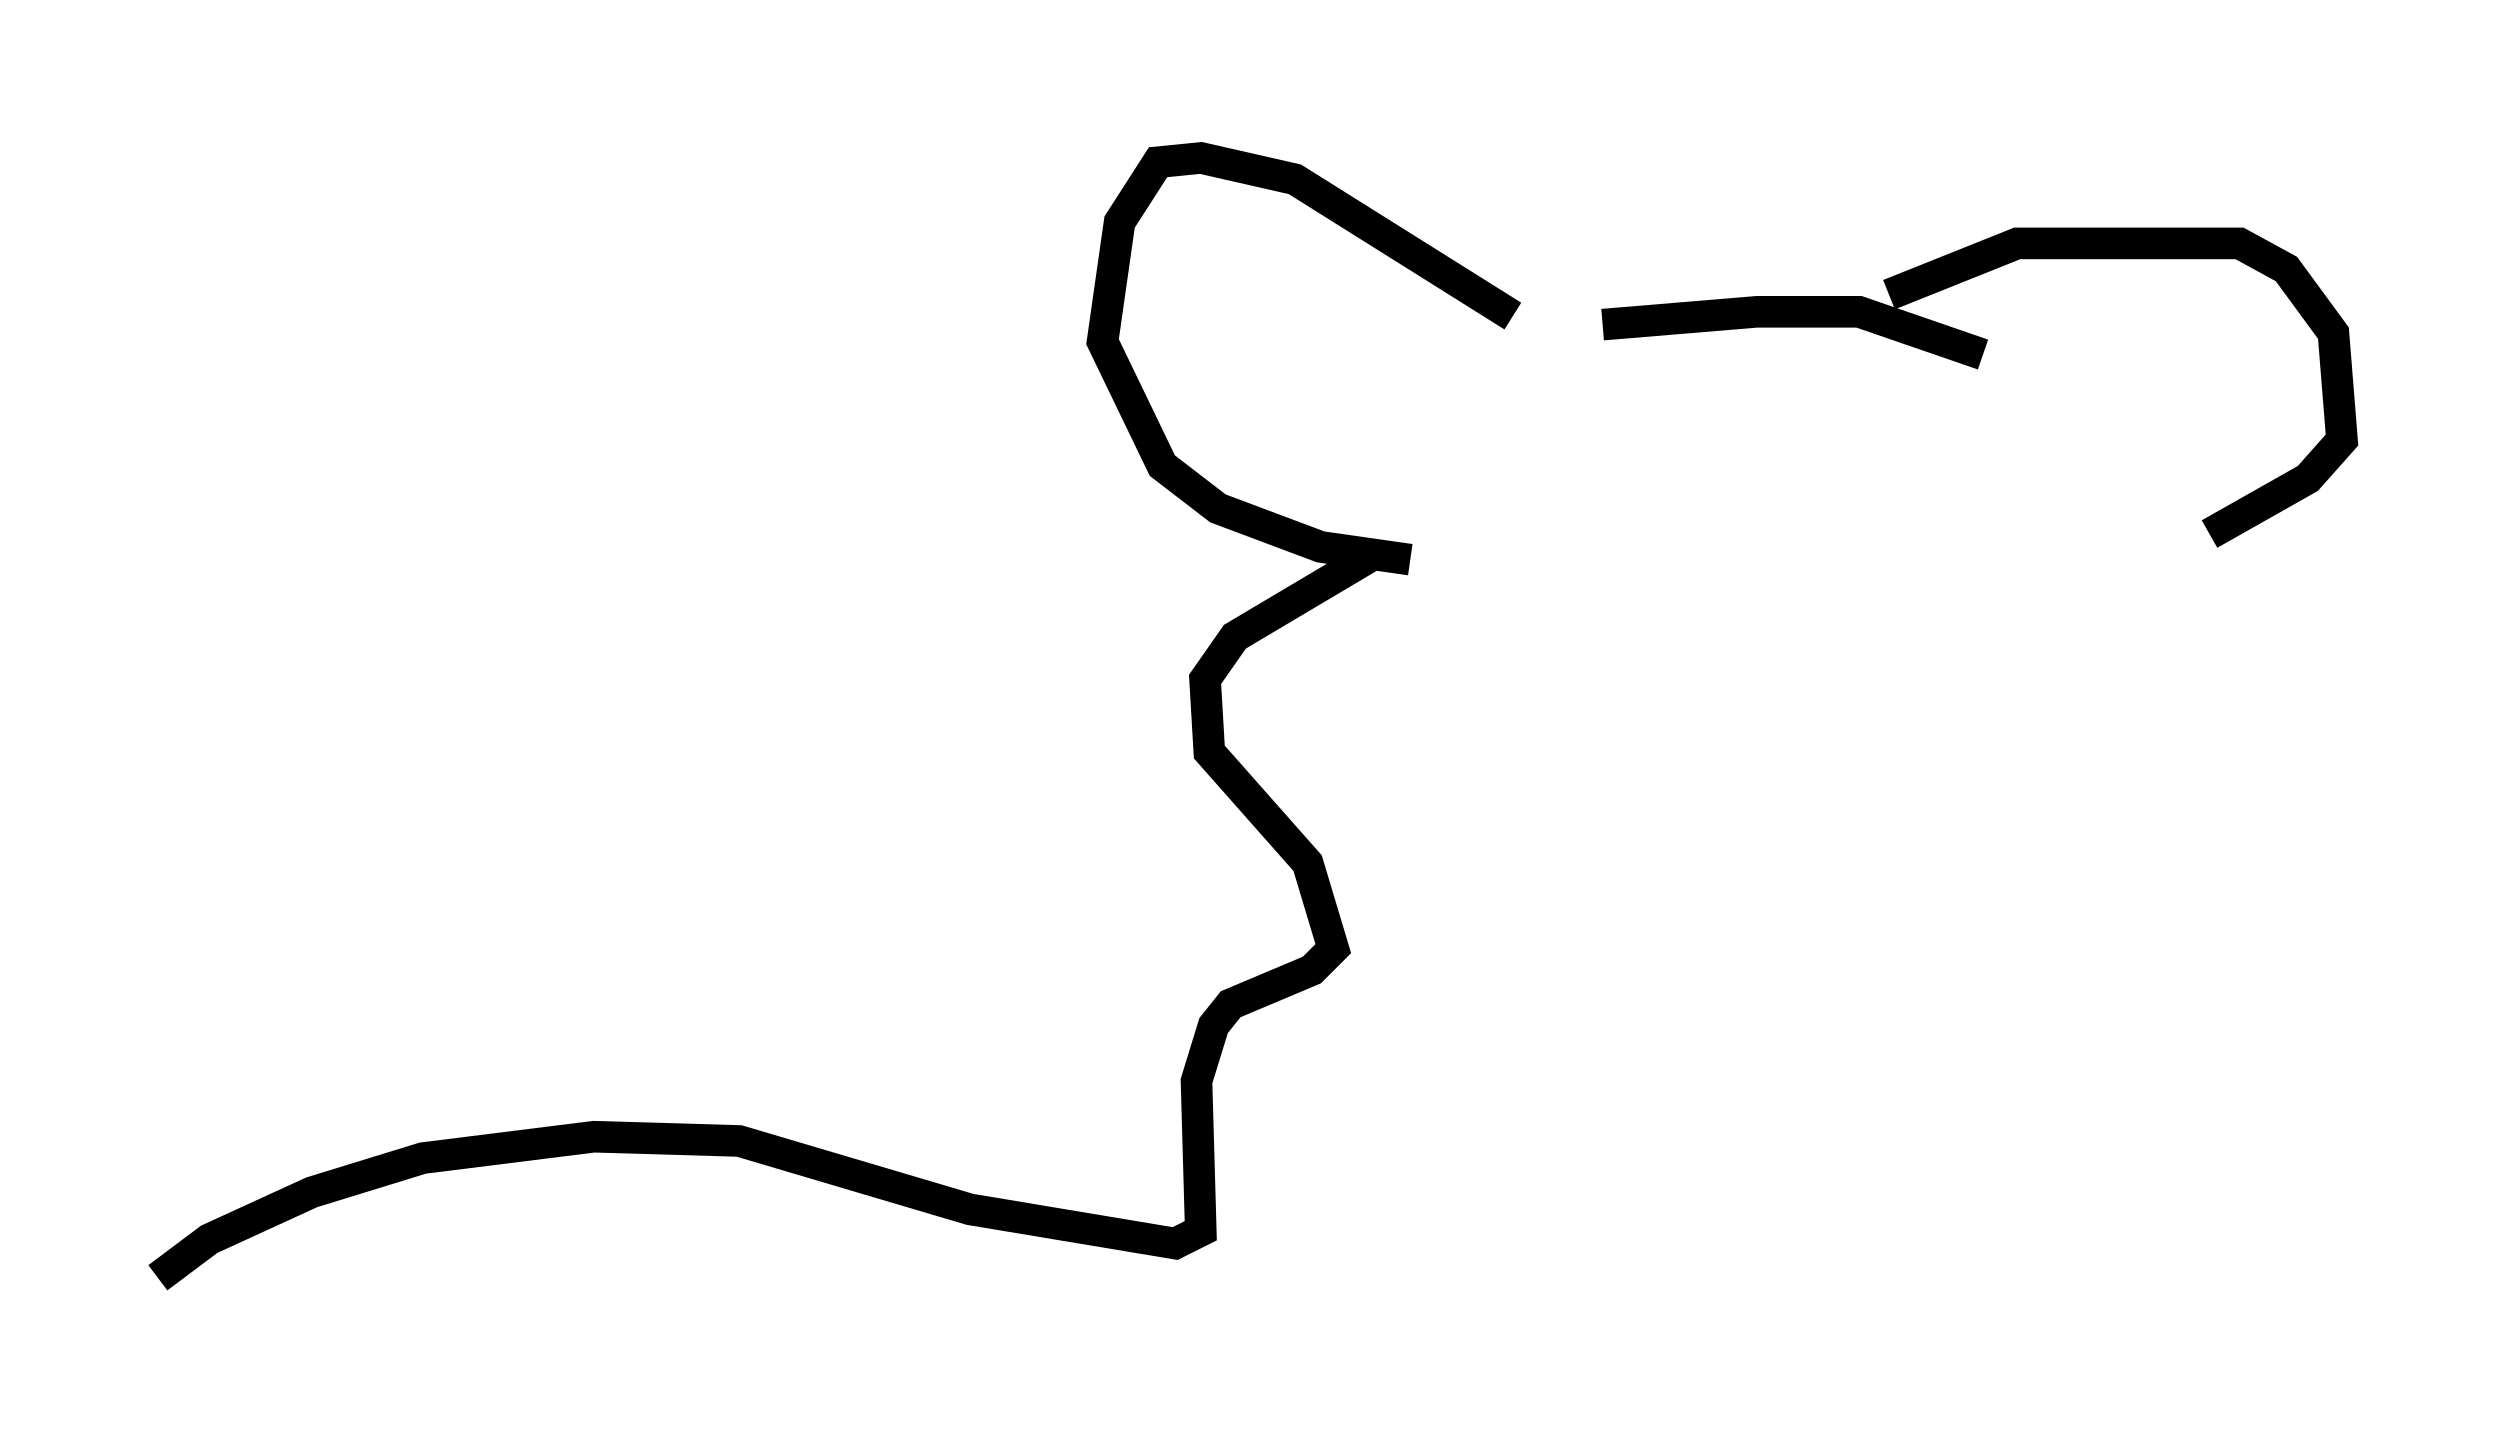 <?xml version="1.0" encoding="utf-8" ?>
<svg baseProfile="full" height="45.453" version="1.1" width="79.147" xmlns="http://www.w3.org/2000/svg" xmlns:ev="http://www.w3.org/2001/xml-events" xmlns:xlink="http://www.w3.org/1999/xlink"><defs /><rect fill="white" height="45.453" width="79.147" x="0" y="0" /><path d="M45.595, 12.172 m5.142, -1.894 l4.871, -0.406 3.248, 0.0 l3.924, 1.353 m-14.885, -1.218 l-6.901, -4.33 -2.977, -0.677 l-1.353, 0.135 -1.218, 1.894 l-0.541, 3.789 1.894, 3.924 l1.759, 1.353 3.248, 1.218 l2.842, 0.406 m15.155, -8.39 l4.059, -1.624 7.036, 0.0 l1.488, 0.812 1.488, 2.03 l0.271, 3.383 -1.083, 1.218 l-3.112, 1.759 m-26.522, 0.677 l-4.33, 2.571 -0.947, 1.353 l0.135, 2.3 3.112, 3.518 l0.812, 2.706 -0.677, 0.677 l-2.571, 1.083 -0.541, 0.677 l-0.541, 1.759 0.135, 4.736 l-0.812, 0.406 -6.495, -1.083 l-7.307, -2.165 -4.601, -0.135 l-5.413, 0.677 -3.518, 1.083 l-3.248, 1.488 -1.624, 1.218 " fill="none" stroke="black" stroke-width="1" /></svg>